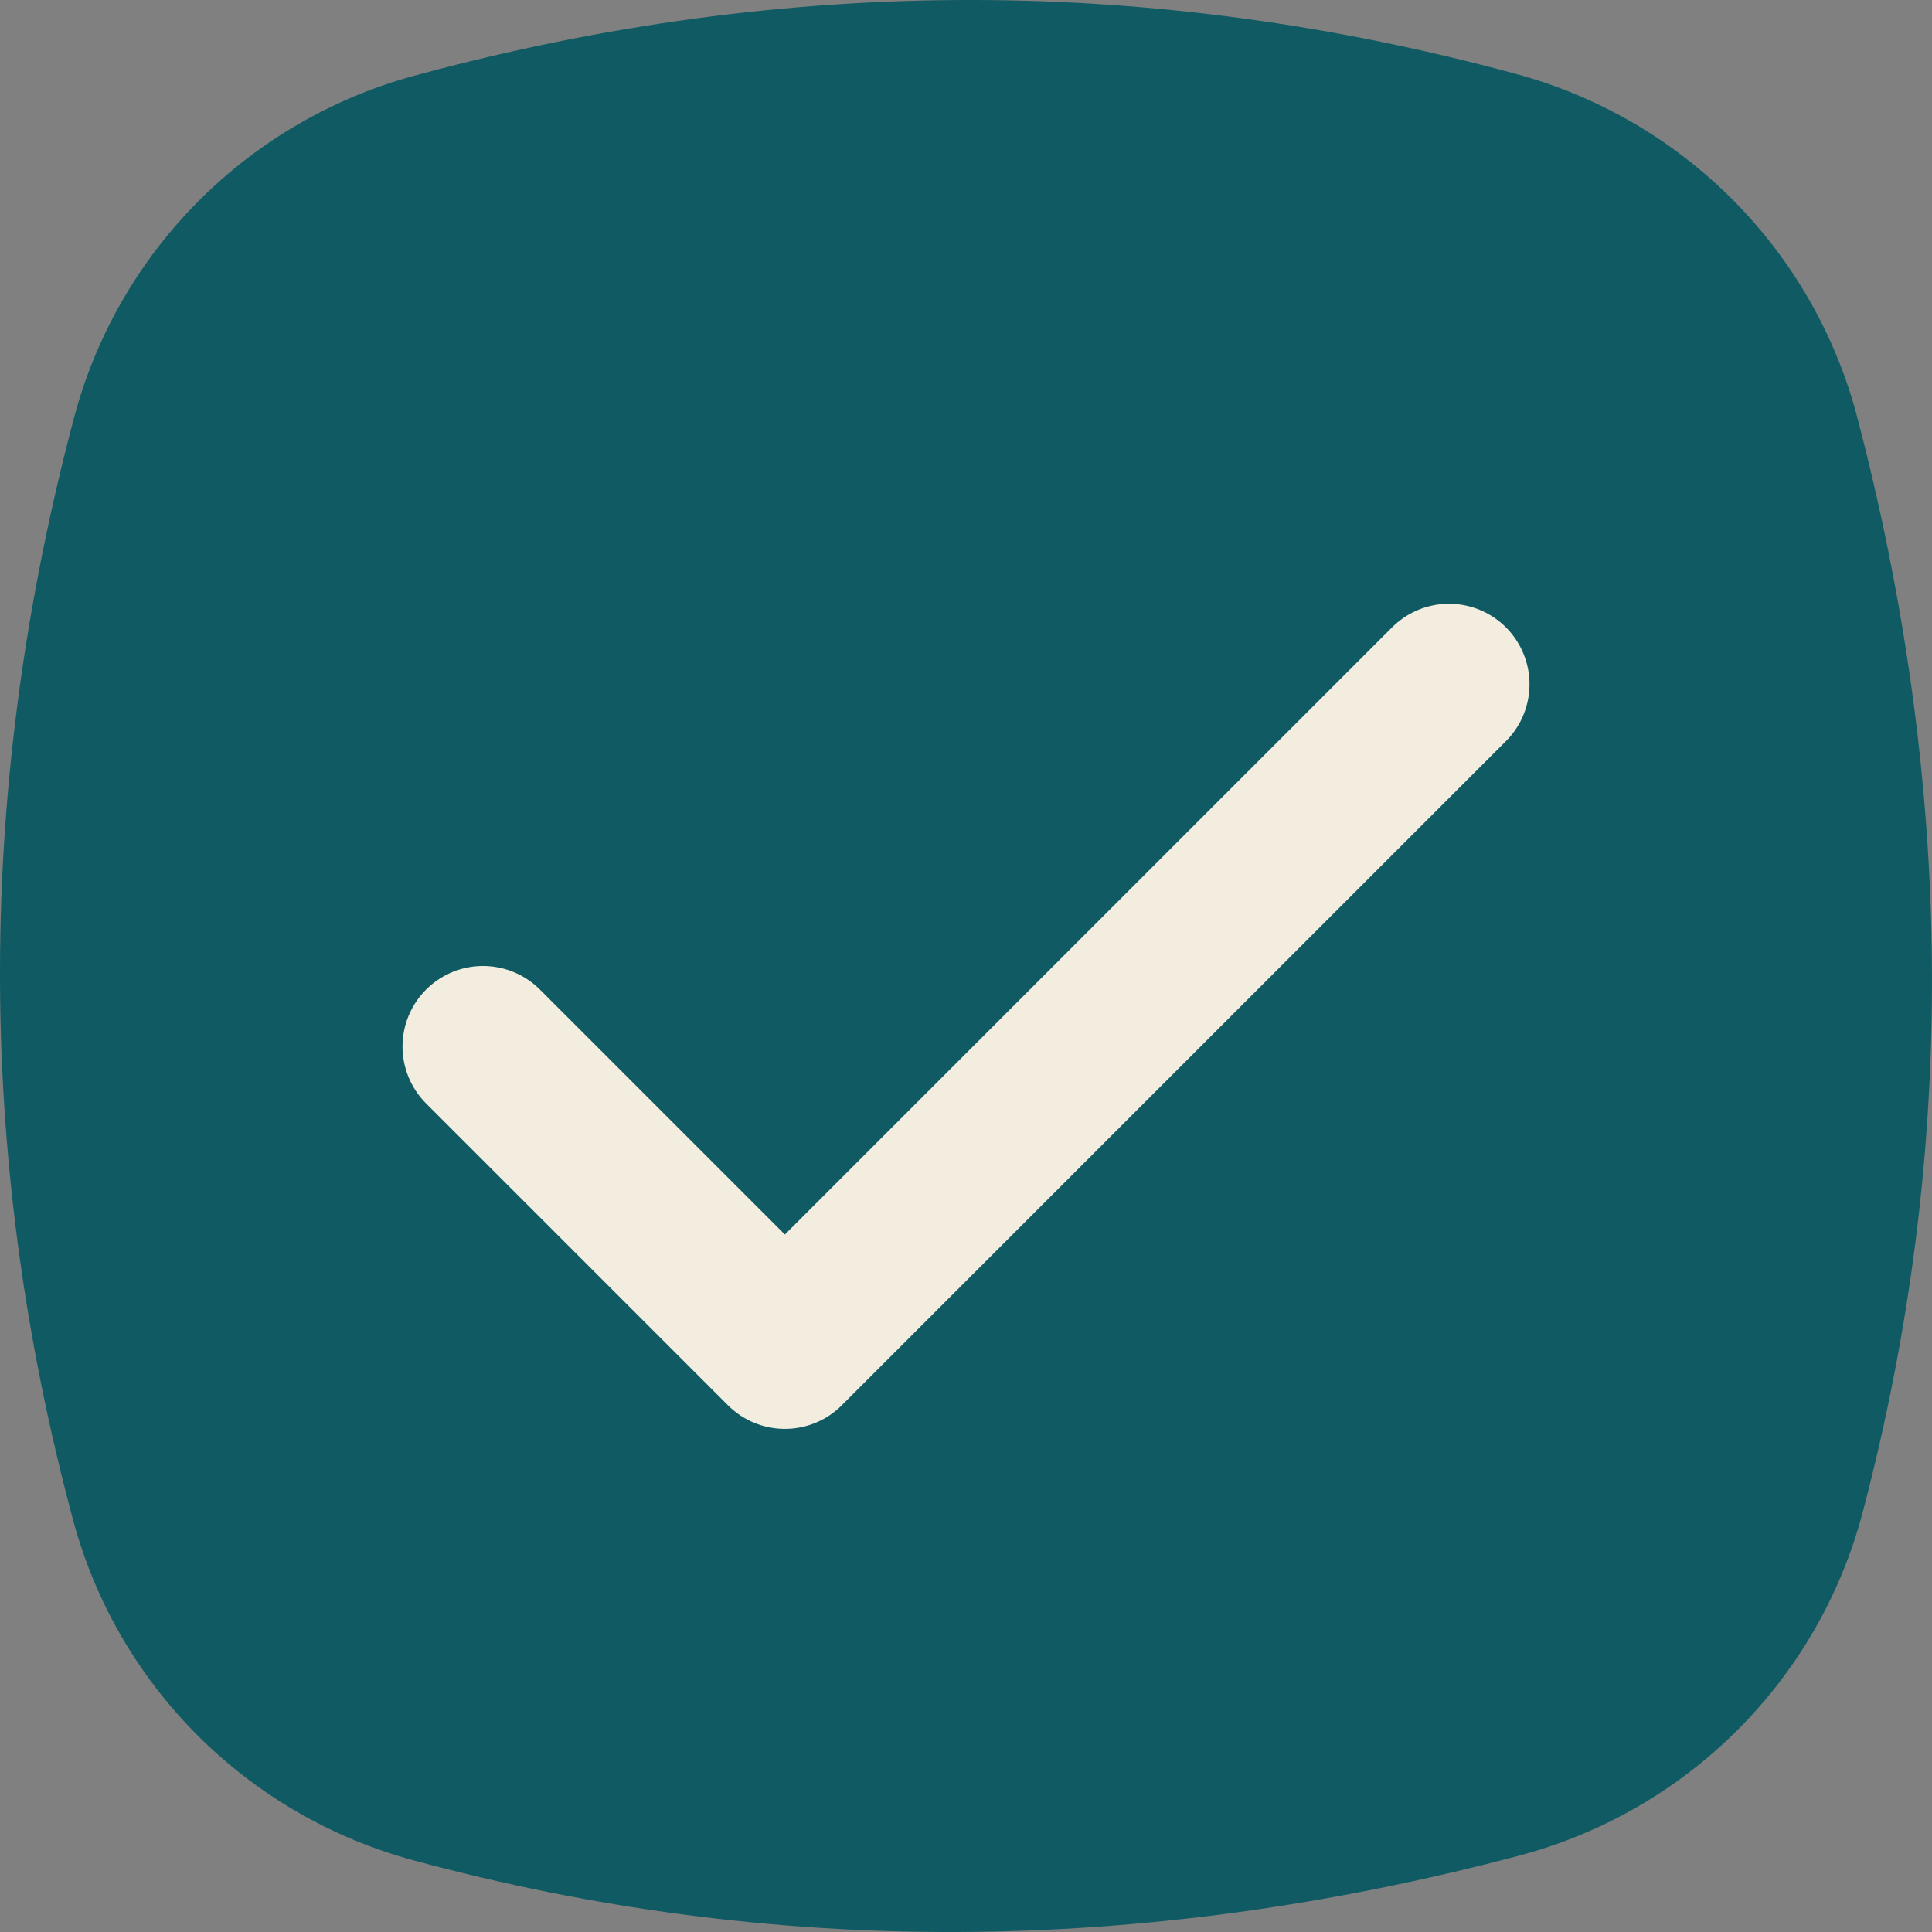 <svg width="24" height="24" viewBox="0 0 24 24" fill="none" xmlns="http://www.w3.org/2000/svg">
<rect x="0" y="0" width="24" height="24" fill="#808080" stroke="none"/>
<path fill-rule="evenodd" clip-rule="evenodd" d="M23.075 5.197C22.534 3.112 20.909 1.477 18.821 0.915C14.39 -0.285 9.841 -0.332 5.166 0.935C3.084 1.495 1.463 3.122 0.917 5.2C-0.286 9.74 -0.321 14.296 0.904 18.868C1.454 20.937 3.072 22.555 5.148 23.113C9.573 24.309 14.14 24.301 18.851 23.057C20.953 22.507 22.592 20.872 23.141 18.779C24.327 14.276 24.266 9.748 23.075 5.197V5.197Z" fill="#105B63"/>
<path d="M18 8.5L9.75 16.75L6 13" stroke="#F3EDDF" stroke-width="2" stroke-linecap="round" stroke-linejoin="round"/>
</svg>
